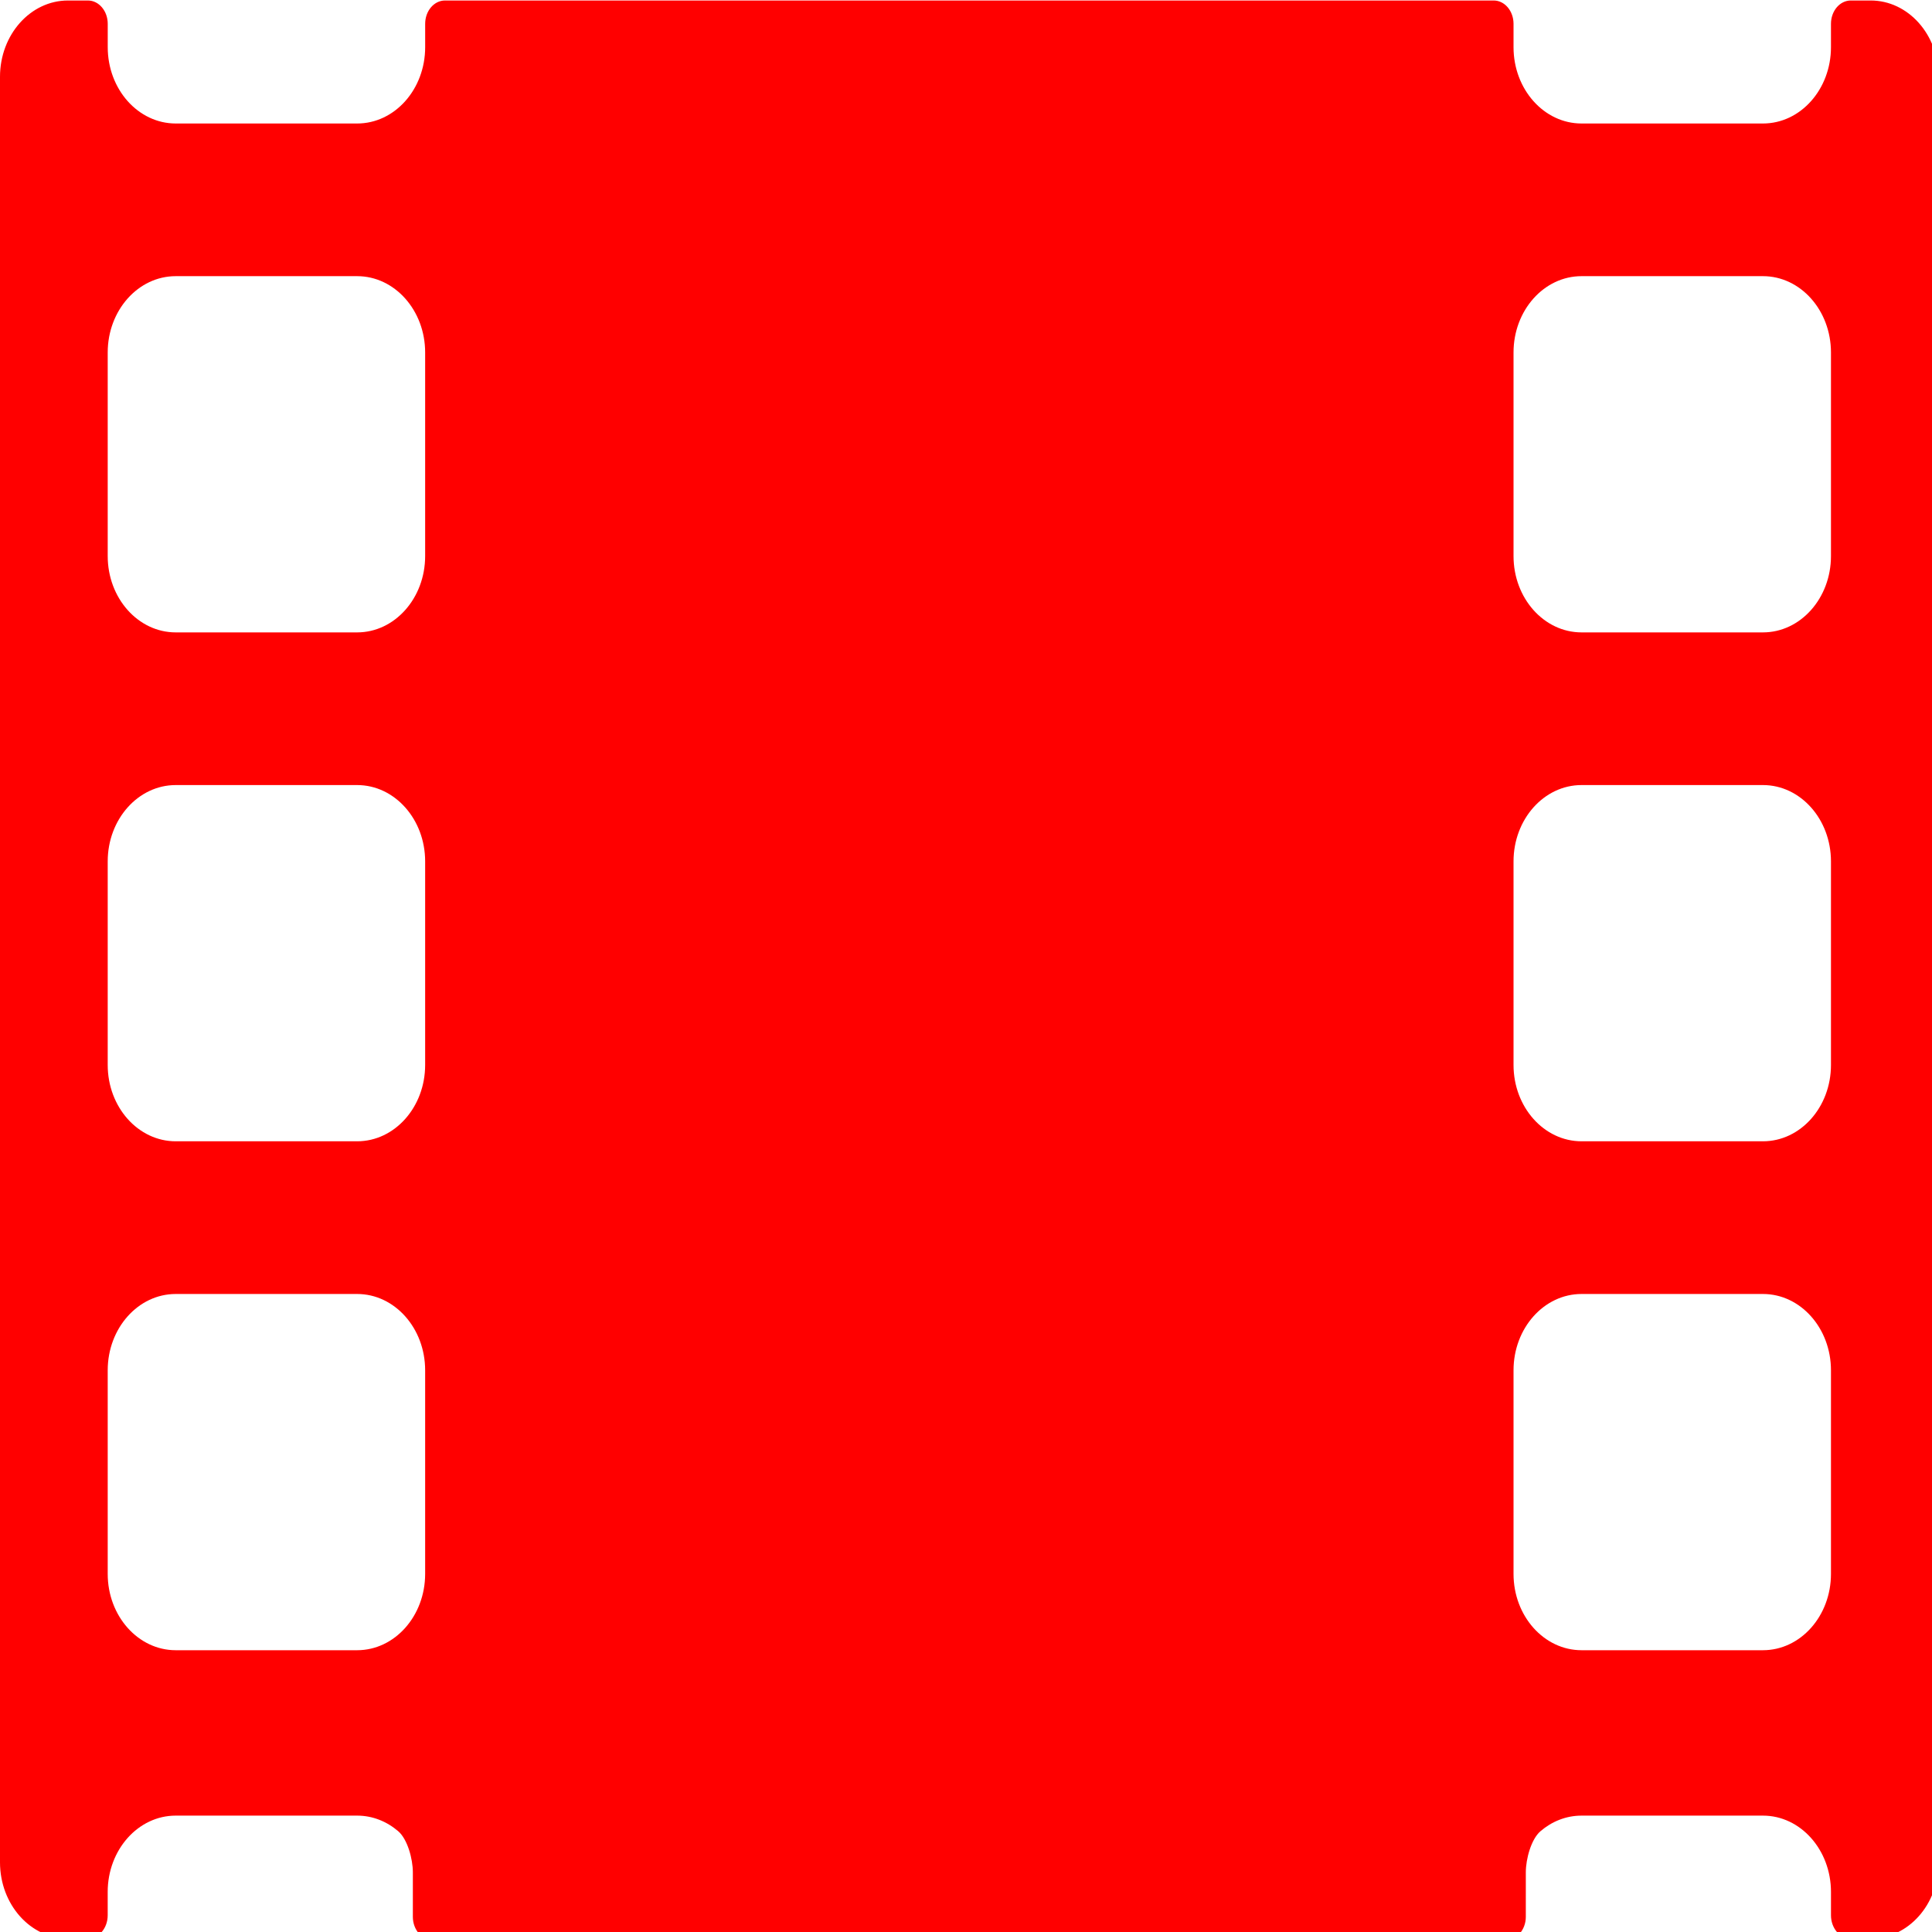<?xml version="1.0" encoding="UTF-8" standalone="no"?>
<svg
   xmlns:dc="http://purl.org/dc/elements/1.1/"
   xmlns:cc="http://creativecommons.org/ns#"
   xmlns:rdf="http://www.w3.org/1999/02/22-rdf-syntax-ns#"
   xmlns:svg="http://www.w3.org/2000/svg"
   xmlns="http://www.w3.org/2000/svg"
   id="svg5805"
   version="1.1"
   viewBox="0 0 50 50"
   height="50mm"
   width="50mm">
  <defs
     id="defs5799" />
  <g
     transform="translate(0,-247)"
     id="layer1">
    <g
       transform="matrix(0.09,0,0,0.101,0,243.967)"
       id="g6418"
       style="fill:#bebebe;fill-opacity:1">
	<g
   id="g6416"
   style="fill:#bebebe;fill-opacity:1">
		<path
   id="path6414"
   d="m 537.911,30.156 h -5.704 c -3.151,0 -5.703,2.674 -5.703,5.979 v 5.979 c 0,10.802 -8.758,19.56 -19.56,19.56 h -52.161 c -10.802,0 -19.56,-8.758 -19.56,-19.56 v -5.979 c 0,-3.299 -2.552,-5.979 -5.704,-5.979 h -5.703 -290.149 -5.704 c -3.152,0 -5.704,2.674 -5.704,5.979 v 5.979 c 0,10.802 -8.758,19.56 -19.56,19.56 h -52.16 c -10.802,0 -19.559,-8.758 -19.559,-19.56 v -5.979 c 0,-3.299 -2.552,-5.979 -5.704,-5.979 H 19.56 C 8.757,30.156 0,38.914 0,49.716 v 457.501 c 0,10.802 8.757,19.56 19.56,19.56 h 5.704 c 3.152,0 5.704,-2.675 5.704,-5.979 v -5.979 c 0,-10.802 8.758,-19.56 19.56,-19.56 h 52.161 c 4.443,0 8.531,1.487 11.812,3.99 2.687,2.051 4.217,7.143 4.217,10.521 v 11.426 c 0,3.379 2.742,6.12 6.12,6.12 h 307.799 c 3.378,0 6.12,-2.741 6.12,-6.12 V 509.77 c 0,-3.378 1.53,-8.47 4.217,-10.521 3.28,-2.503 7.368,-3.99 11.812,-3.99 h 52.161 c 10.802,0 19.56,8.758 19.56,19.56 v 5.979 c 0,3.304 2.552,5.979 5.703,5.979 h 5.704 c 10.802,0 19.56,-8.758 19.56,-19.56 V 49.716 c 0.003,-10.802 -8.755,-19.56 -19.563,-19.56 z M 122.253,433.317 c 0,10.802 -8.758,19.56 -19.56,19.56 h -52.16 c -10.802,0 -19.56,-8.758 -19.56,-19.56 v -52.161 c 0,-10.802 8.758,-19.56 19.56,-19.56 h 52.161 c 10.802,0 19.56,8.758 19.56,19.56 v 52.161 z m 0,-130.405 c 0,10.802 -8.758,19.56 -19.56,19.56 h -52.16 c -10.802,0 -19.56,-8.758 -19.56,-19.56 v -52.16 c 0,-10.802 8.758,-19.56 19.56,-19.56 h 52.161 c 10.802,0 19.56,8.757 19.56,19.56 v 52.16 z m 0,-130.398 c 0,10.802 -8.758,19.56 -19.56,19.56 h -52.16 c -10.802,0 -19.56,-8.758 -19.56,-19.56 v -52.161 c 0,-10.802 8.758,-19.56 19.56,-19.56 h 52.161 c 10.802,0 19.56,8.758 19.56,19.56 v 52.161 z m 404.251,260.803 c 0,10.802 -8.758,19.56 -19.56,19.56 h -52.161 c -10.802,0 -19.56,-8.758 -19.56,-19.56 v -52.161 c 0,-10.802 8.758,-19.56 19.56,-19.56 h 52.161 c 10.802,0 19.56,8.758 19.56,19.56 z m 0,-130.405 c 0,10.802 -8.758,19.56 -19.56,19.56 h -52.161 c -10.802,0 -19.56,-8.758 -19.56,-19.56 v -52.16 c 0,-10.802 8.758,-19.56 19.56,-19.56 h 52.161 c 10.802,0 19.56,8.757 19.56,19.56 z m 0,-130.398 c 0,10.802 -8.758,19.56 -19.56,19.56 h -52.161 c -10.802,0 -19.56,-8.758 -19.56,-19.56 v -52.161 c 0,-10.802 8.758,-19.56 19.56,-19.56 h 52.161 c 10.802,0 19.56,8.758 19.56,19.56 z"
   style="fill:#ff0000;fill-opacity:1" />

	</g>

</g>
    <g
       transform="matrix(0.09,0,0,0.101,0,243.967)"
       id="g6420"
       style="fill:#bebebe;fill-opacity:1">
</g>
    <g
       transform="matrix(0.09,0,0,0.101,0,243.967)"
       id="g6422"
       style="fill:#bebebe;fill-opacity:1">
</g>
    <g
       transform="matrix(0.09,0,0,0.101,0,243.967)"
       id="g6424"
       style="fill:#bebebe;fill-opacity:1">
</g>
    <g
       transform="matrix(0.09,0,0,0.101,0,243.967)"
       id="g6426"
       style="fill:#bebebe;fill-opacity:1">
</g>
    <g
       transform="matrix(0.09,0,0,0.101,0,243.967)"
       id="g6428"
       style="fill:#bebebe;fill-opacity:1">
</g>
    <g
       transform="matrix(0.09,0,0,0.101,0,243.967)"
       id="g6430"
       style="fill:#bebebe;fill-opacity:1">
</g>
    <g
       transform="matrix(0.09,0,0,0.101,0,243.967)"
       id="g6432"
       style="fill:#bebebe;fill-opacity:1">
</g>
    <g
       transform="matrix(0.09,0,0,0.101,0,243.967)"
       id="g6434"
       style="fill:#bebebe;fill-opacity:1">
</g>
    <g
       transform="matrix(0.09,0,0,0.101,0,243.967)"
       id="g6436"
       style="fill:#bebebe;fill-opacity:1">
</g>
    <g
       transform="matrix(0.09,0,0,0.101,0,243.967)"
       id="g6438"
       style="fill:#bebebe;fill-opacity:1">
</g>
    <g
       transform="matrix(0.09,0,0,0.101,0,243.967)"
       id="g6440"
       style="fill:#bebebe;fill-opacity:1">
</g>
    <g
       transform="matrix(0.09,0,0,0.101,0,243.967)"
       id="g6442"
       style="fill:#bebebe;fill-opacity:1">
</g>
    <g
       transform="matrix(0.09,0,0,0.101,0,243.967)"
       id="g6444"
       style="fill:#bebebe;fill-opacity:1">
</g>
    <g
       transform="matrix(0.09,0,0,0.101,0,243.967)"
       id="g6446"
       style="fill:#bebebe;fill-opacity:1">
</g>
    <g
       transform="matrix(0.09,0,0,0.101,0,243.967)"
       id="g6448"
       style="fill:#bebebe;fill-opacity:1">
</g>
  </g>
</svg>
